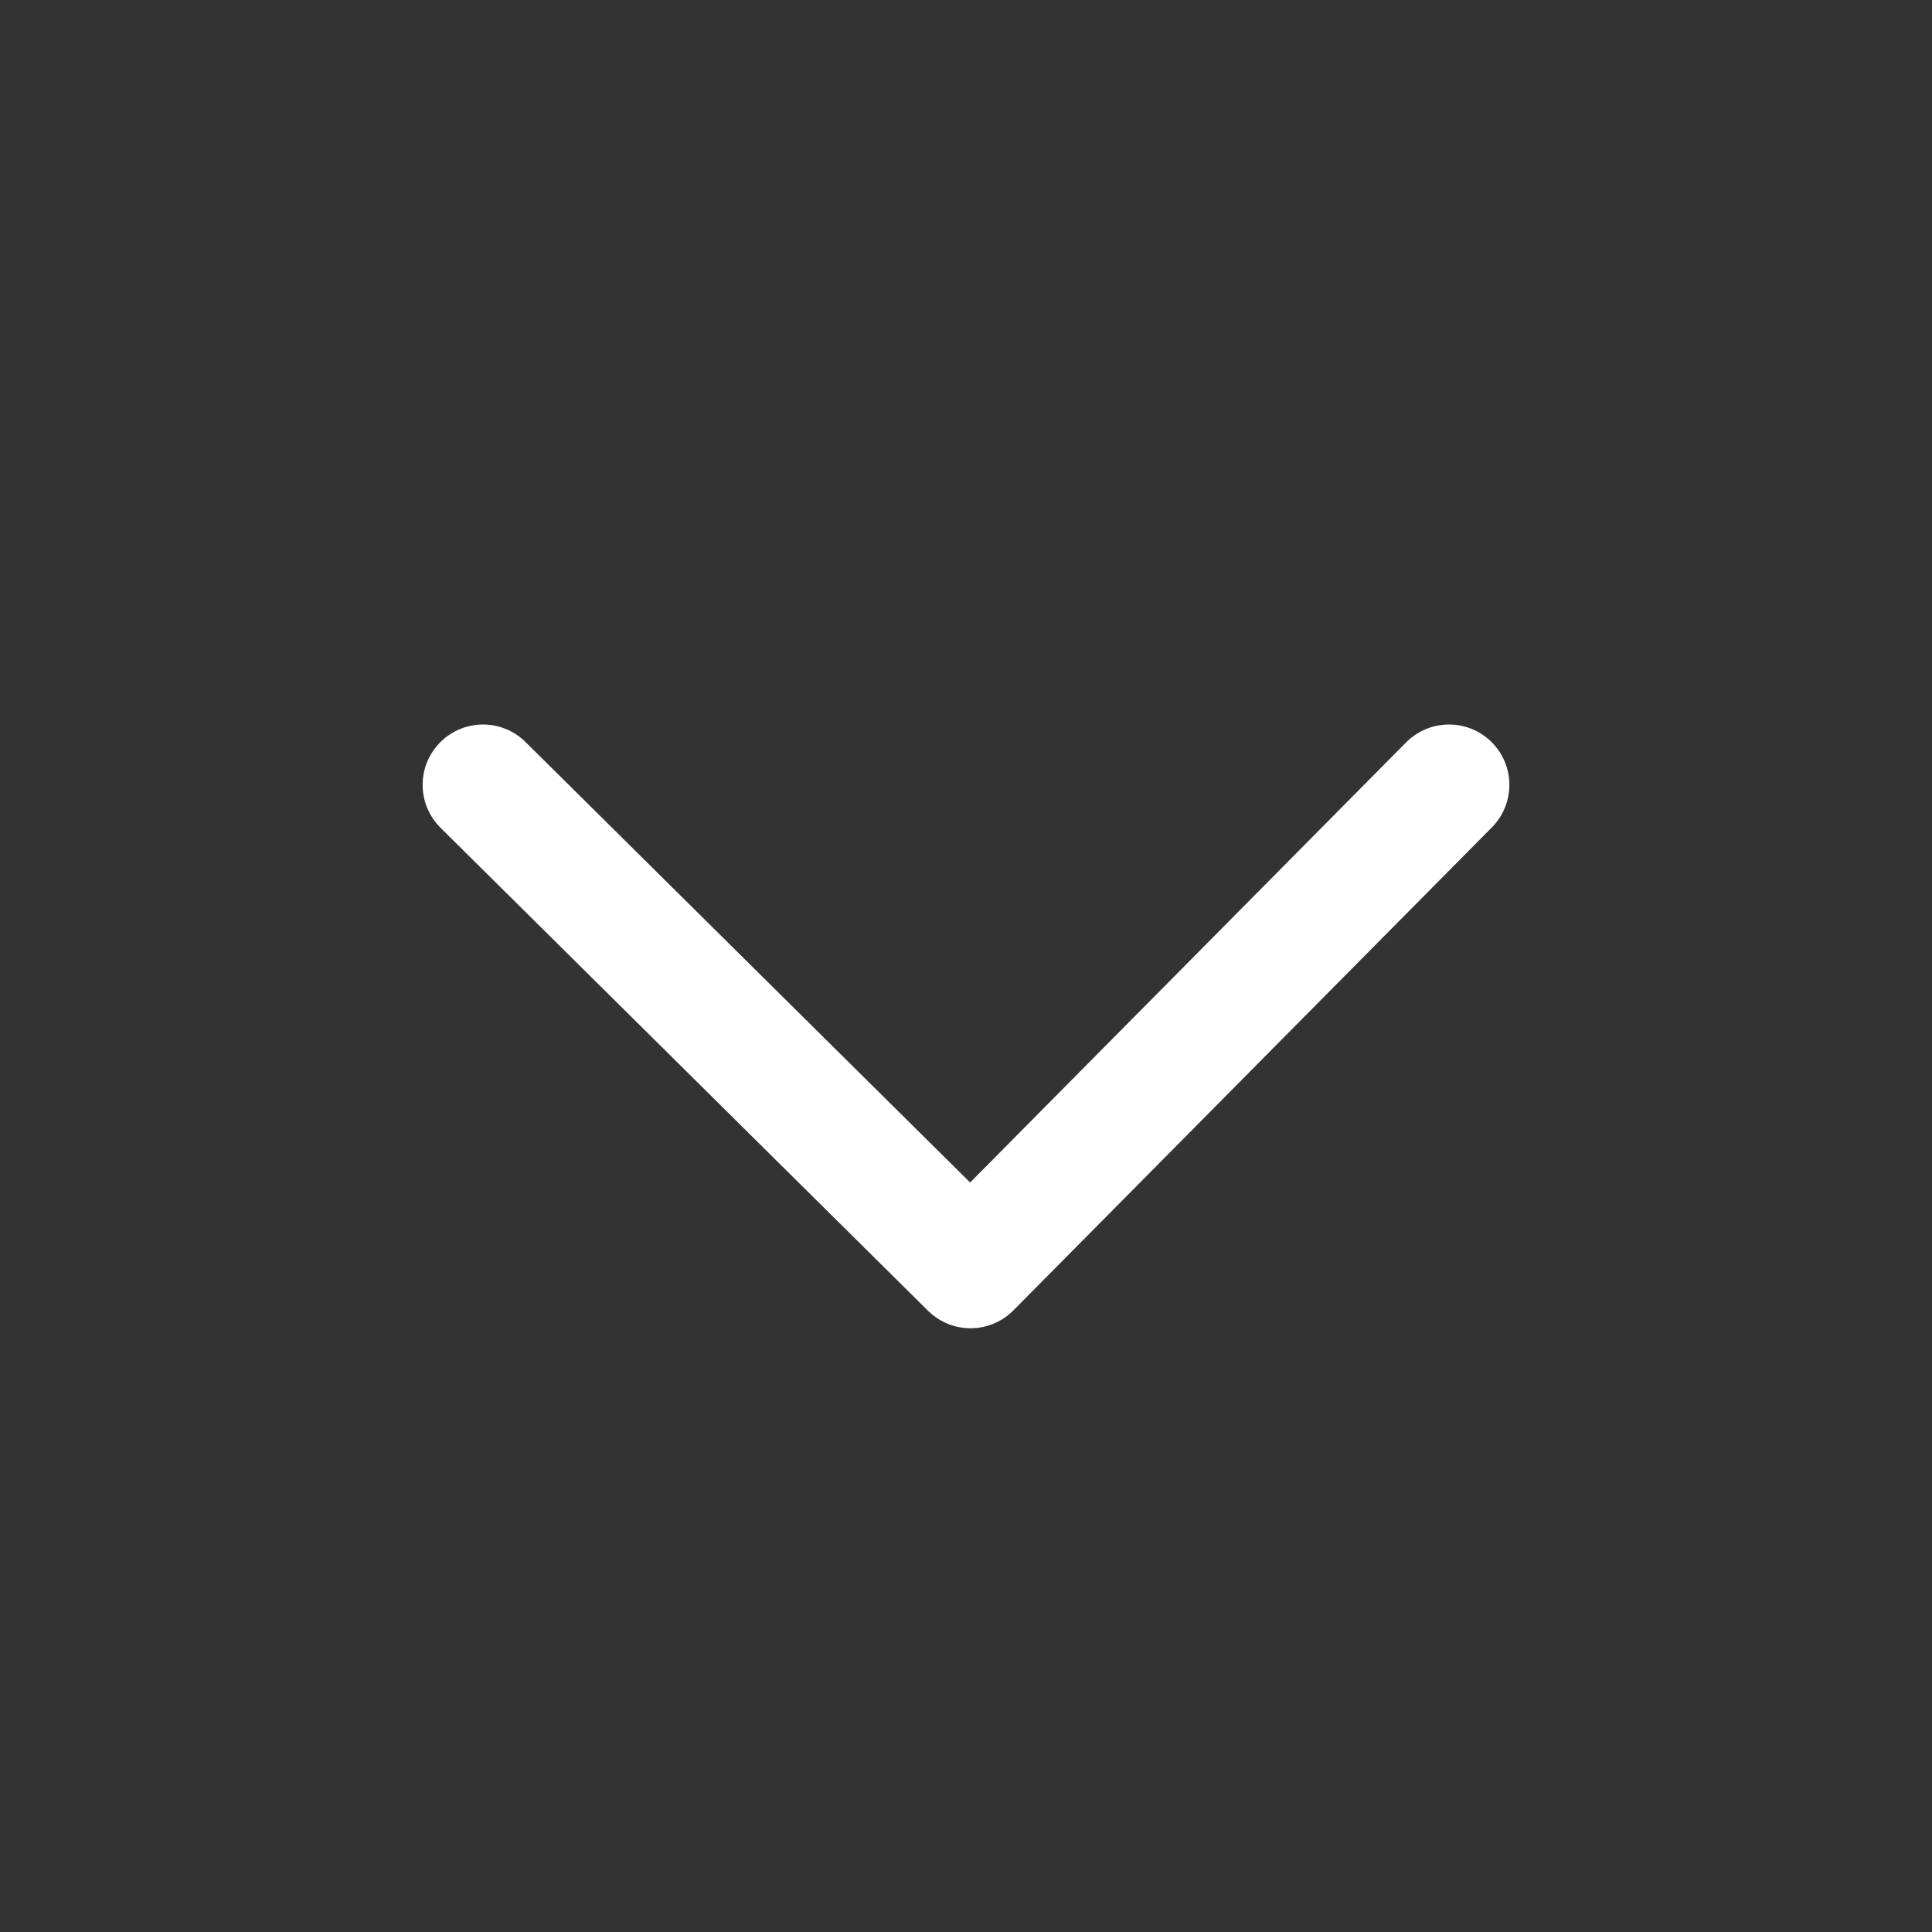 <svg width="32" height="32" viewBox="0 0 32 32" fill="none" xmlns="http://www.w3.org/2000/svg">
<rect x="0" y="0" width="32" height="32" fill="#333333" stroke="none"/>
<path d="M24 13L16.075 21L8 13" stroke="white" stroke-width="2" stroke-linecap="round" stroke-linejoin="round"/>
</svg>
